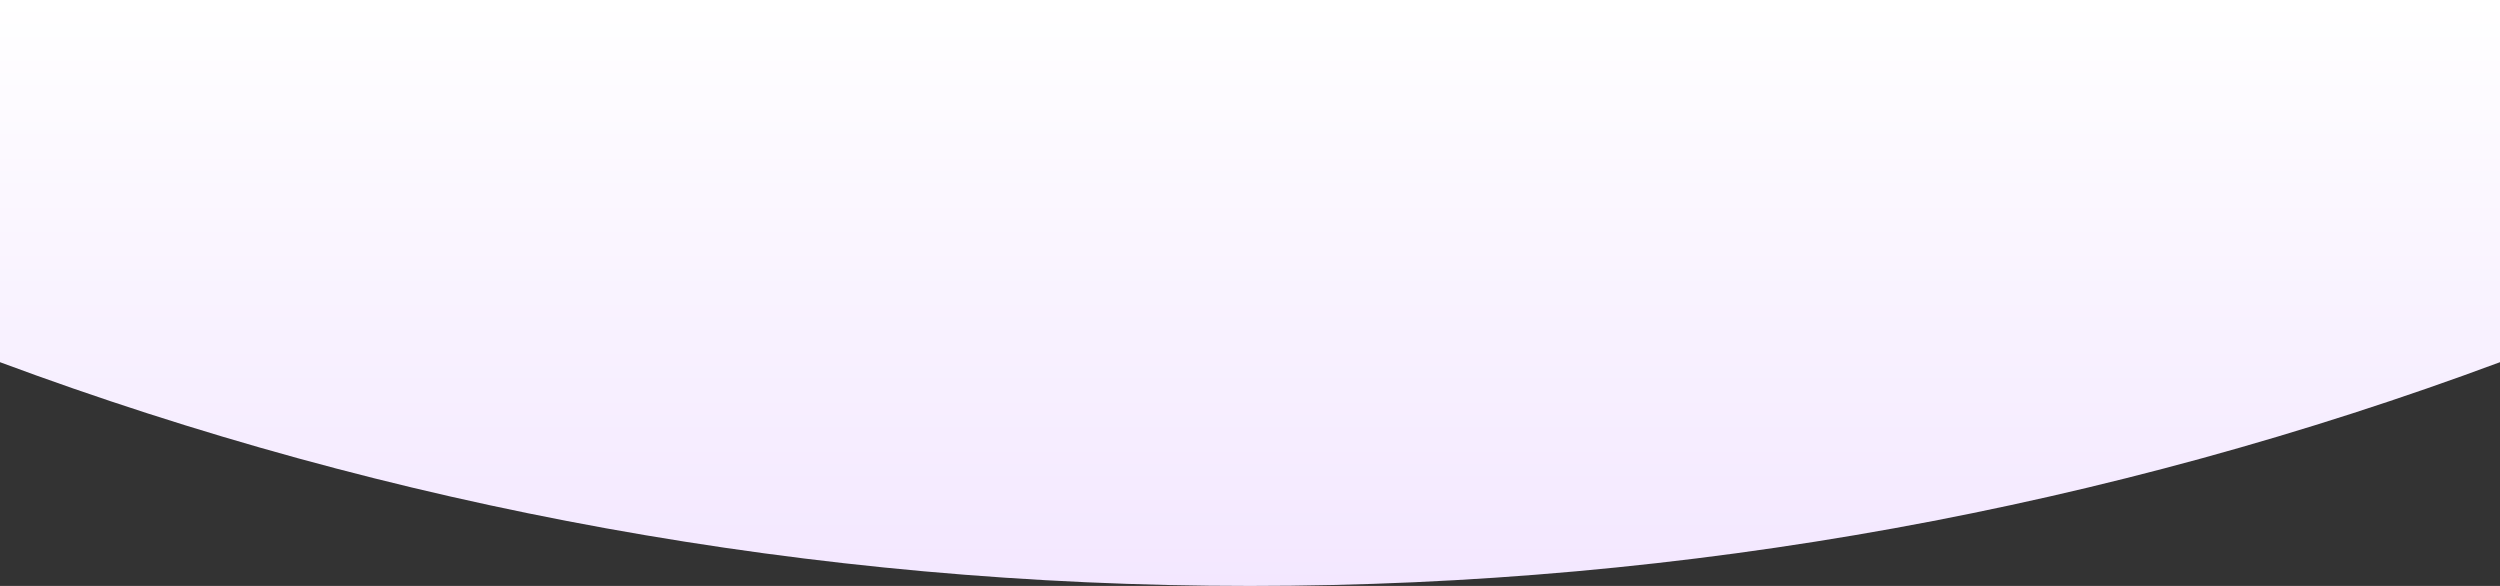 <svg width="1920" height="450" viewBox="0 0 1920 450" fill="none" xmlns="http://www.w3.org/2000/svg">
<rect x="0" y="0" width="1920" height="450" fill="#333333" stroke="none"/>
<path fill-rule="evenodd" clip-rule="evenodd" d="M1920 278.158C1621.07 389.277 1297.63 450 960 450C622.372 450 298.929 389.277 0 278.158L0 0H1920V278.158Z" fill="url(#paint0_linear_201_1403)"/>
<defs>
<linearGradient id="paint0_linear_201_1403" x1="960" y1="0" x2="960" y2="450" gradientUnits="userSpaceOnUse">
<stop stop-color="white"/>
<stop offset="1" stop-color="#F3E7FF"/>
</linearGradient>
</defs>
</svg>
